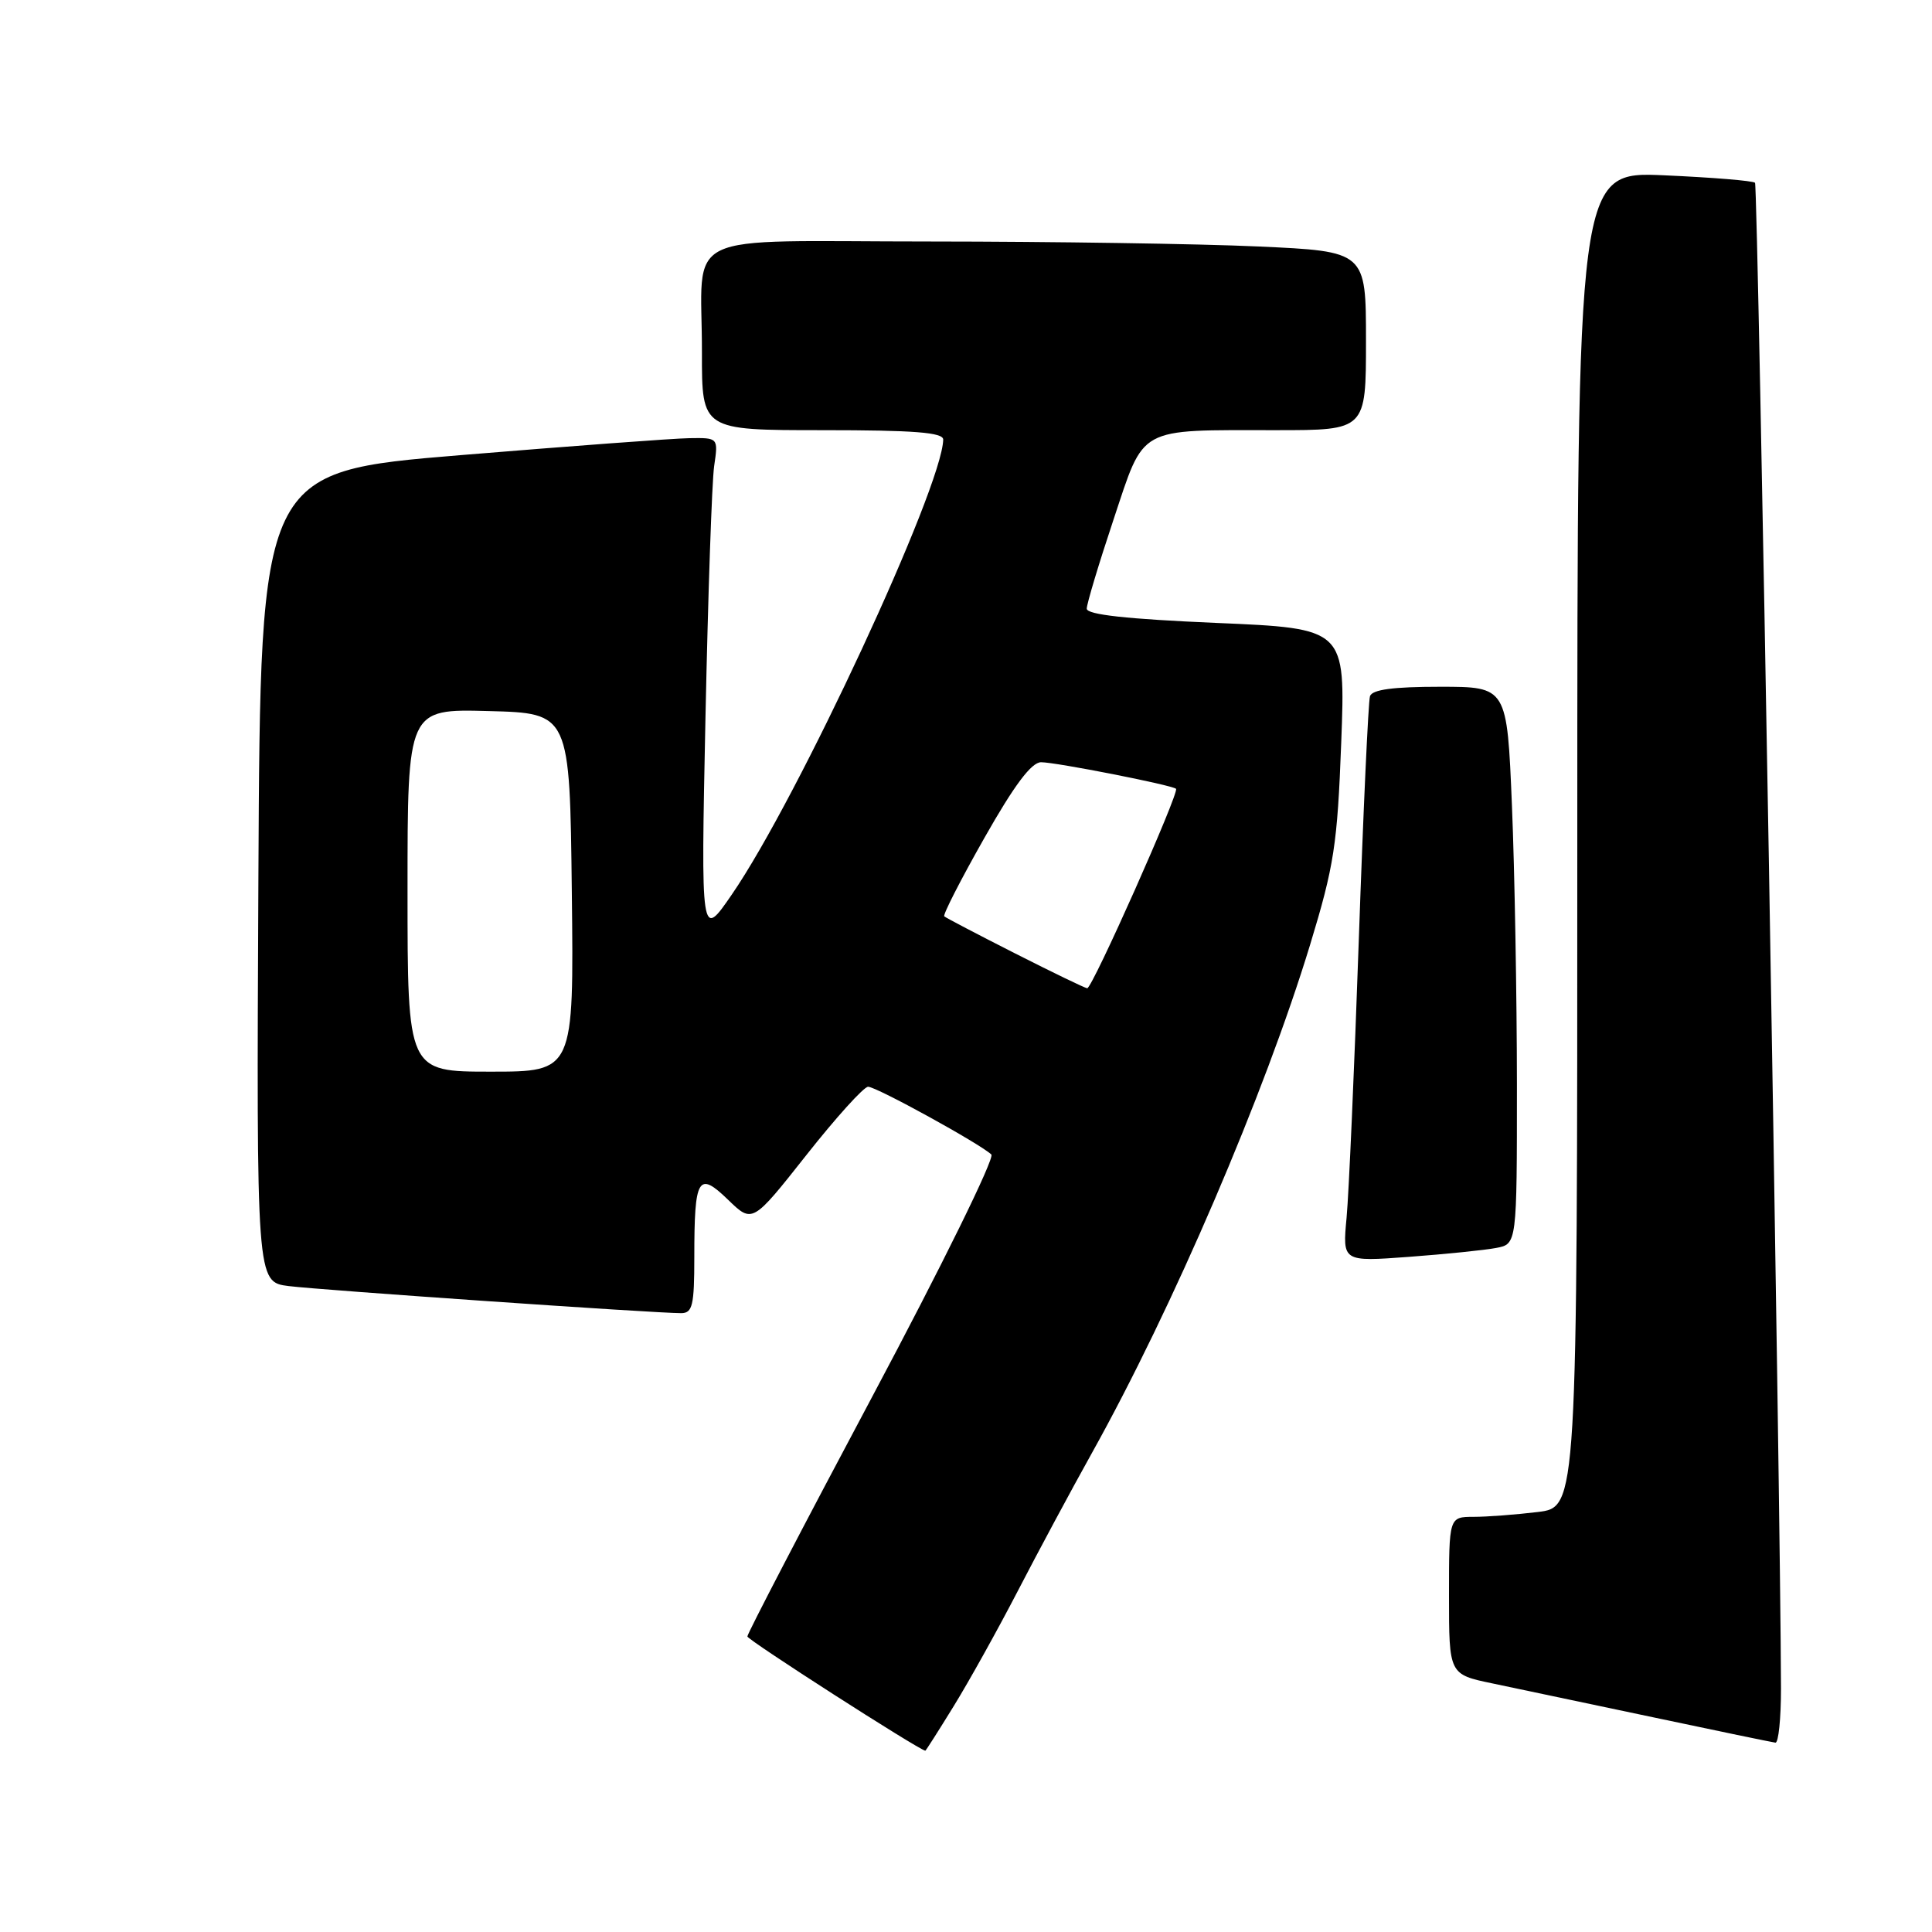 <?xml version="1.0" encoding="UTF-8" standalone="no"?>
<!DOCTYPE svg PUBLIC "-//W3C//DTD SVG 1.1//EN" "http://www.w3.org/Graphics/SVG/1.1/DTD/svg11.dtd" >
<svg xmlns="http://www.w3.org/2000/svg" xmlns:xlink="http://www.w3.org/1999/xlink" version="1.1" viewBox="0 0 256 256">
 <g >
 <path fill="currentColor"
d=" M 126.36 226.09 C 128.37 222.84 132.19 215.97 134.85 210.84 C 137.51 205.70 141.94 197.45 144.70 192.50 C 155.39 173.33 167.57 144.95 173.59 125.20 C 176.78 114.71 177.21 111.94 177.72 98.38 C 178.29 83.27 178.29 83.27 161.15 82.54 C 149.32 82.03 144.00 81.45 144.00 80.65 C 144.00 80.02 145.59 74.72 147.54 68.87 C 151.71 56.36 150.55 57.00 169.12 57.00 C 181.00 57.00 181.00 57.00 181.00 45.16 C 181.00 33.31 181.00 33.31 166.75 32.66 C 158.91 32.30 139.39 32.01 123.37 32.00 C 89.41 32.00 93.04 30.24 93.01 46.75 C 93.00 57.00 93.00 57.00 109.00 57.00 C 121.15 57.00 124.99 57.30 124.98 58.25 C 124.85 64.60 105.70 105.84 96.99 118.50 C 92.87 124.50 92.87 124.50 93.48 95.00 C 93.82 78.78 94.33 63.81 94.63 61.75 C 95.18 58.00 95.18 58.00 91.34 58.06 C 89.23 58.09 75.58 59.11 61.00 60.31 C 34.50 62.50 34.50 62.50 34.24 116.19 C 33.98 169.87 33.98 169.87 38.24 170.41 C 42.46 170.94 86.88 174.01 90.25 174.00 C 91.76 174.00 92.00 172.98 92.00 166.58 C 92.00 155.99 92.51 155.13 96.48 158.98 C 99.70 162.10 99.70 162.10 106.85 153.05 C 110.78 148.07 114.46 144.00 115.03 144.00 C 116.13 144.00 129.92 151.59 131.36 152.98 C 131.83 153.45 124.76 167.82 115.61 185.00 C 106.47 202.15 99.02 216.48 99.03 216.84 C 99.06 217.31 121.58 231.77 122.61 231.98 C 122.67 231.99 124.36 229.34 126.36 226.09 Z  M 235.99 223.75 C 235.94 198.93 232.94 24.61 232.55 24.22 C 232.29 23.95 226.88 23.51 220.54 23.23 C 209.00 22.72 209.00 22.72 209.00 111.22 C 209.00 199.72 209.00 199.72 203.75 200.35 C 200.86 200.70 197.04 200.99 195.25 200.99 C 192.00 201.00 192.00 201.00 192.00 211.43 C 192.00 221.86 192.00 221.86 197.75 223.06 C 200.91 223.72 210.47 225.74 219.00 227.54 C 227.53 229.35 234.84 230.86 235.25 230.91 C 235.66 230.96 235.99 227.74 235.99 223.75 Z  M 198.25 165.36 C 201.00 164.84 201.00 164.84 201.00 143.67 C 200.99 132.03 200.70 115.41 200.34 106.75 C 199.69 91.00 199.69 91.00 190.81 91.00 C 184.60 91.00 181.82 91.37 181.53 92.25 C 181.31 92.94 180.64 107.45 180.05 124.50 C 179.46 141.55 178.73 158.13 178.43 161.34 C 177.88 167.19 177.88 167.19 186.69 166.54 C 191.54 166.18 196.74 165.65 198.25 165.36 Z  M 54.00 117.97 C 54.00 93.93 54.00 93.93 64.75 94.22 C 75.50 94.50 75.50 94.50 75.77 118.25 C 76.04 142.00 76.04 142.00 65.02 142.00 C 54.00 142.00 54.00 142.00 54.00 117.97 Z  M 134.50 126.33 C 129.55 123.82 125.33 121.61 125.12 121.42 C 124.91 121.23 127.30 116.56 130.43 111.04 C 134.40 104.03 136.67 101.00 137.95 101.00 C 139.92 101.00 155.29 104.02 155.83 104.52 C 156.31 104.96 144.72 131.01 144.06 130.95 C 143.75 130.92 139.45 128.84 134.50 126.33 Z "/>
</g>
</svg>